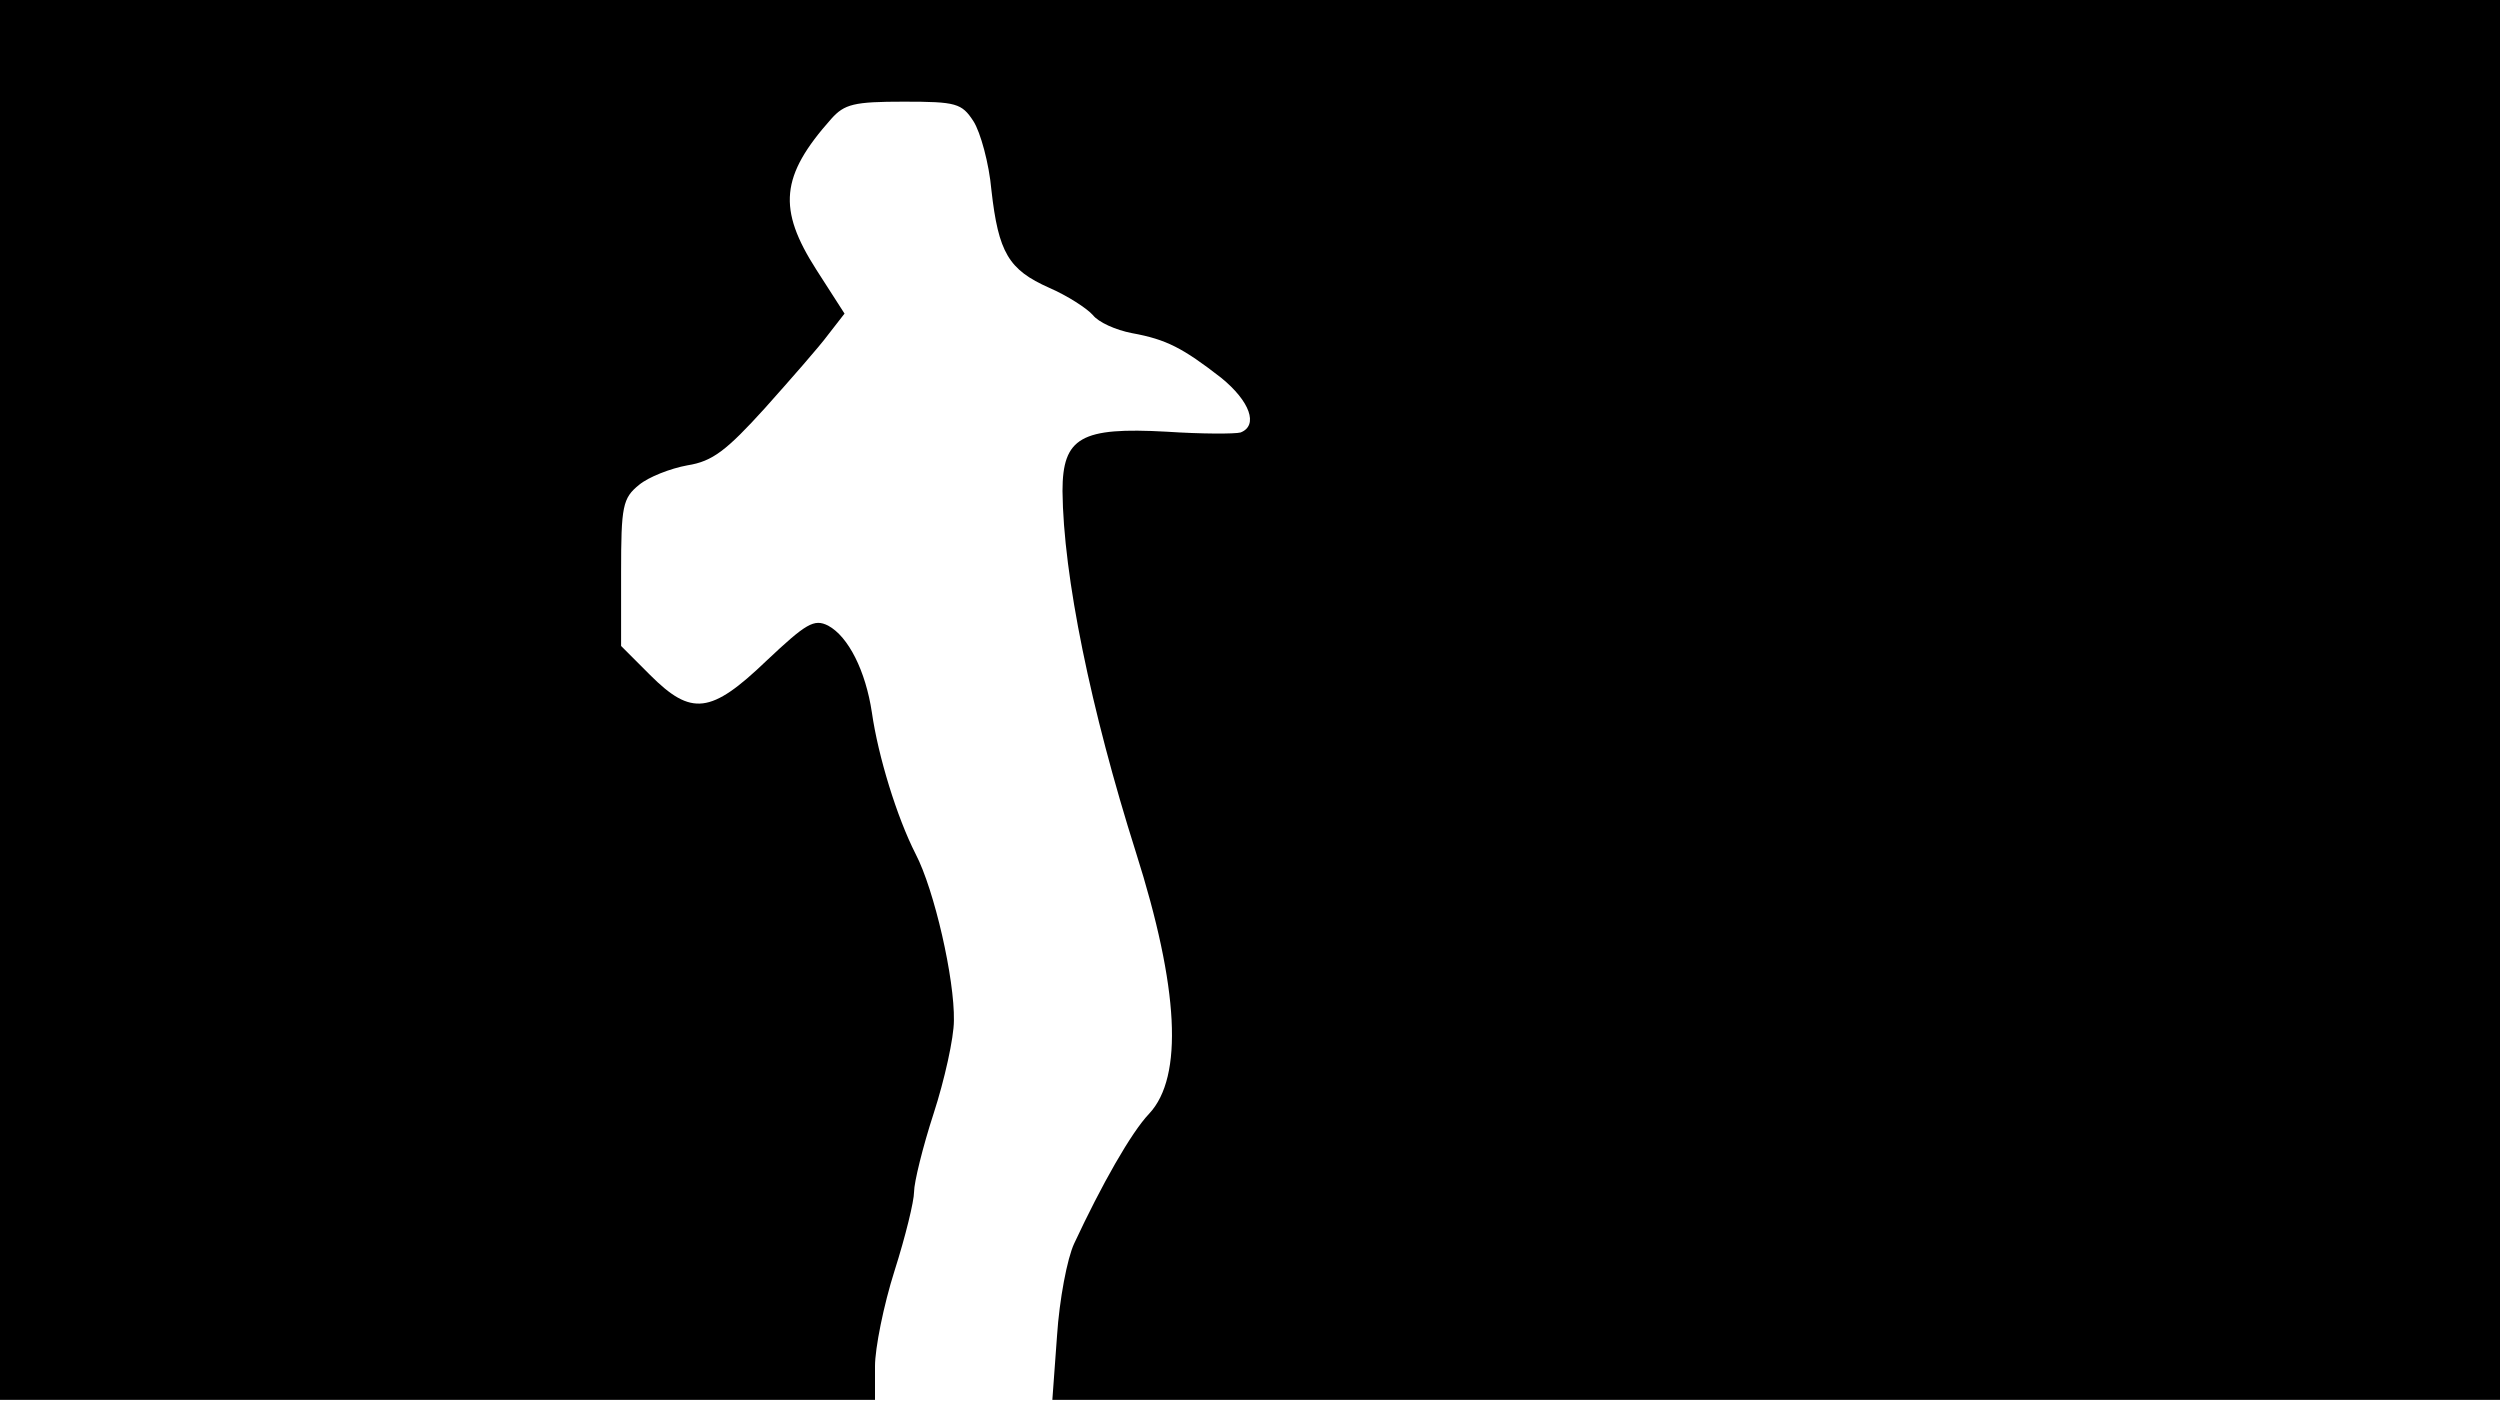<svg version="1.0" xmlns="http://www.w3.org/2000/svg"
 width="668px" style="transform:scale(1,1.001);" height="375.75px" viewBox="0 0 320 180"
 preserveAspectRatio="xMidYMid meet">
<g transform="translate(0,180) scale(0.1,-0.1)"
fill="#000000" stroke="none">
<path d="M0 905 l0 -895 560 0 560 0 0 43 c0 23 11 78 25 122 14 44 25 89 25 101 0 12
11 57 25 100 14 43 26 97 26 119 1 53 -25 167 -49 213 -24 47 -48 125 -56 181
-8 53 -30 97 -56 111 -18 9 -28 3 -79 -45 -71 -68 -96 -71 -149 -18 l-37 37 0
94 c0 85 2 95 23 112 12 10 40 21 62 25 32 5 50 19 99 73 33 37 70 79 81 94
l21 27 -36 56 c-50 78 -46 120 19 193 17 19 29 22 93 22 67 0 74 -2 89 -25 9
-14 20 -54 23 -88 9 -80 22 -102 74 -125 23 -10 48 -26 56 -35 7 -9 29 -19 50
-23 44 -8 65 -19 114 -57 37 -30 48 -61 25 -70 -7 -2 -50 -2 -95 1 -109 6
-133 -7 -133 -76 1 -108 36 -279 94 -462 55 -173 61 -287 17 -334 -23 -24 -61
-91 -96 -166 -9 -19 -19 -72 -22 -118 l-6 -82 927 0 926 0 0 895 0 895 -1600
0 -1600 0 0 -895z"/>
</g>
</svg>
